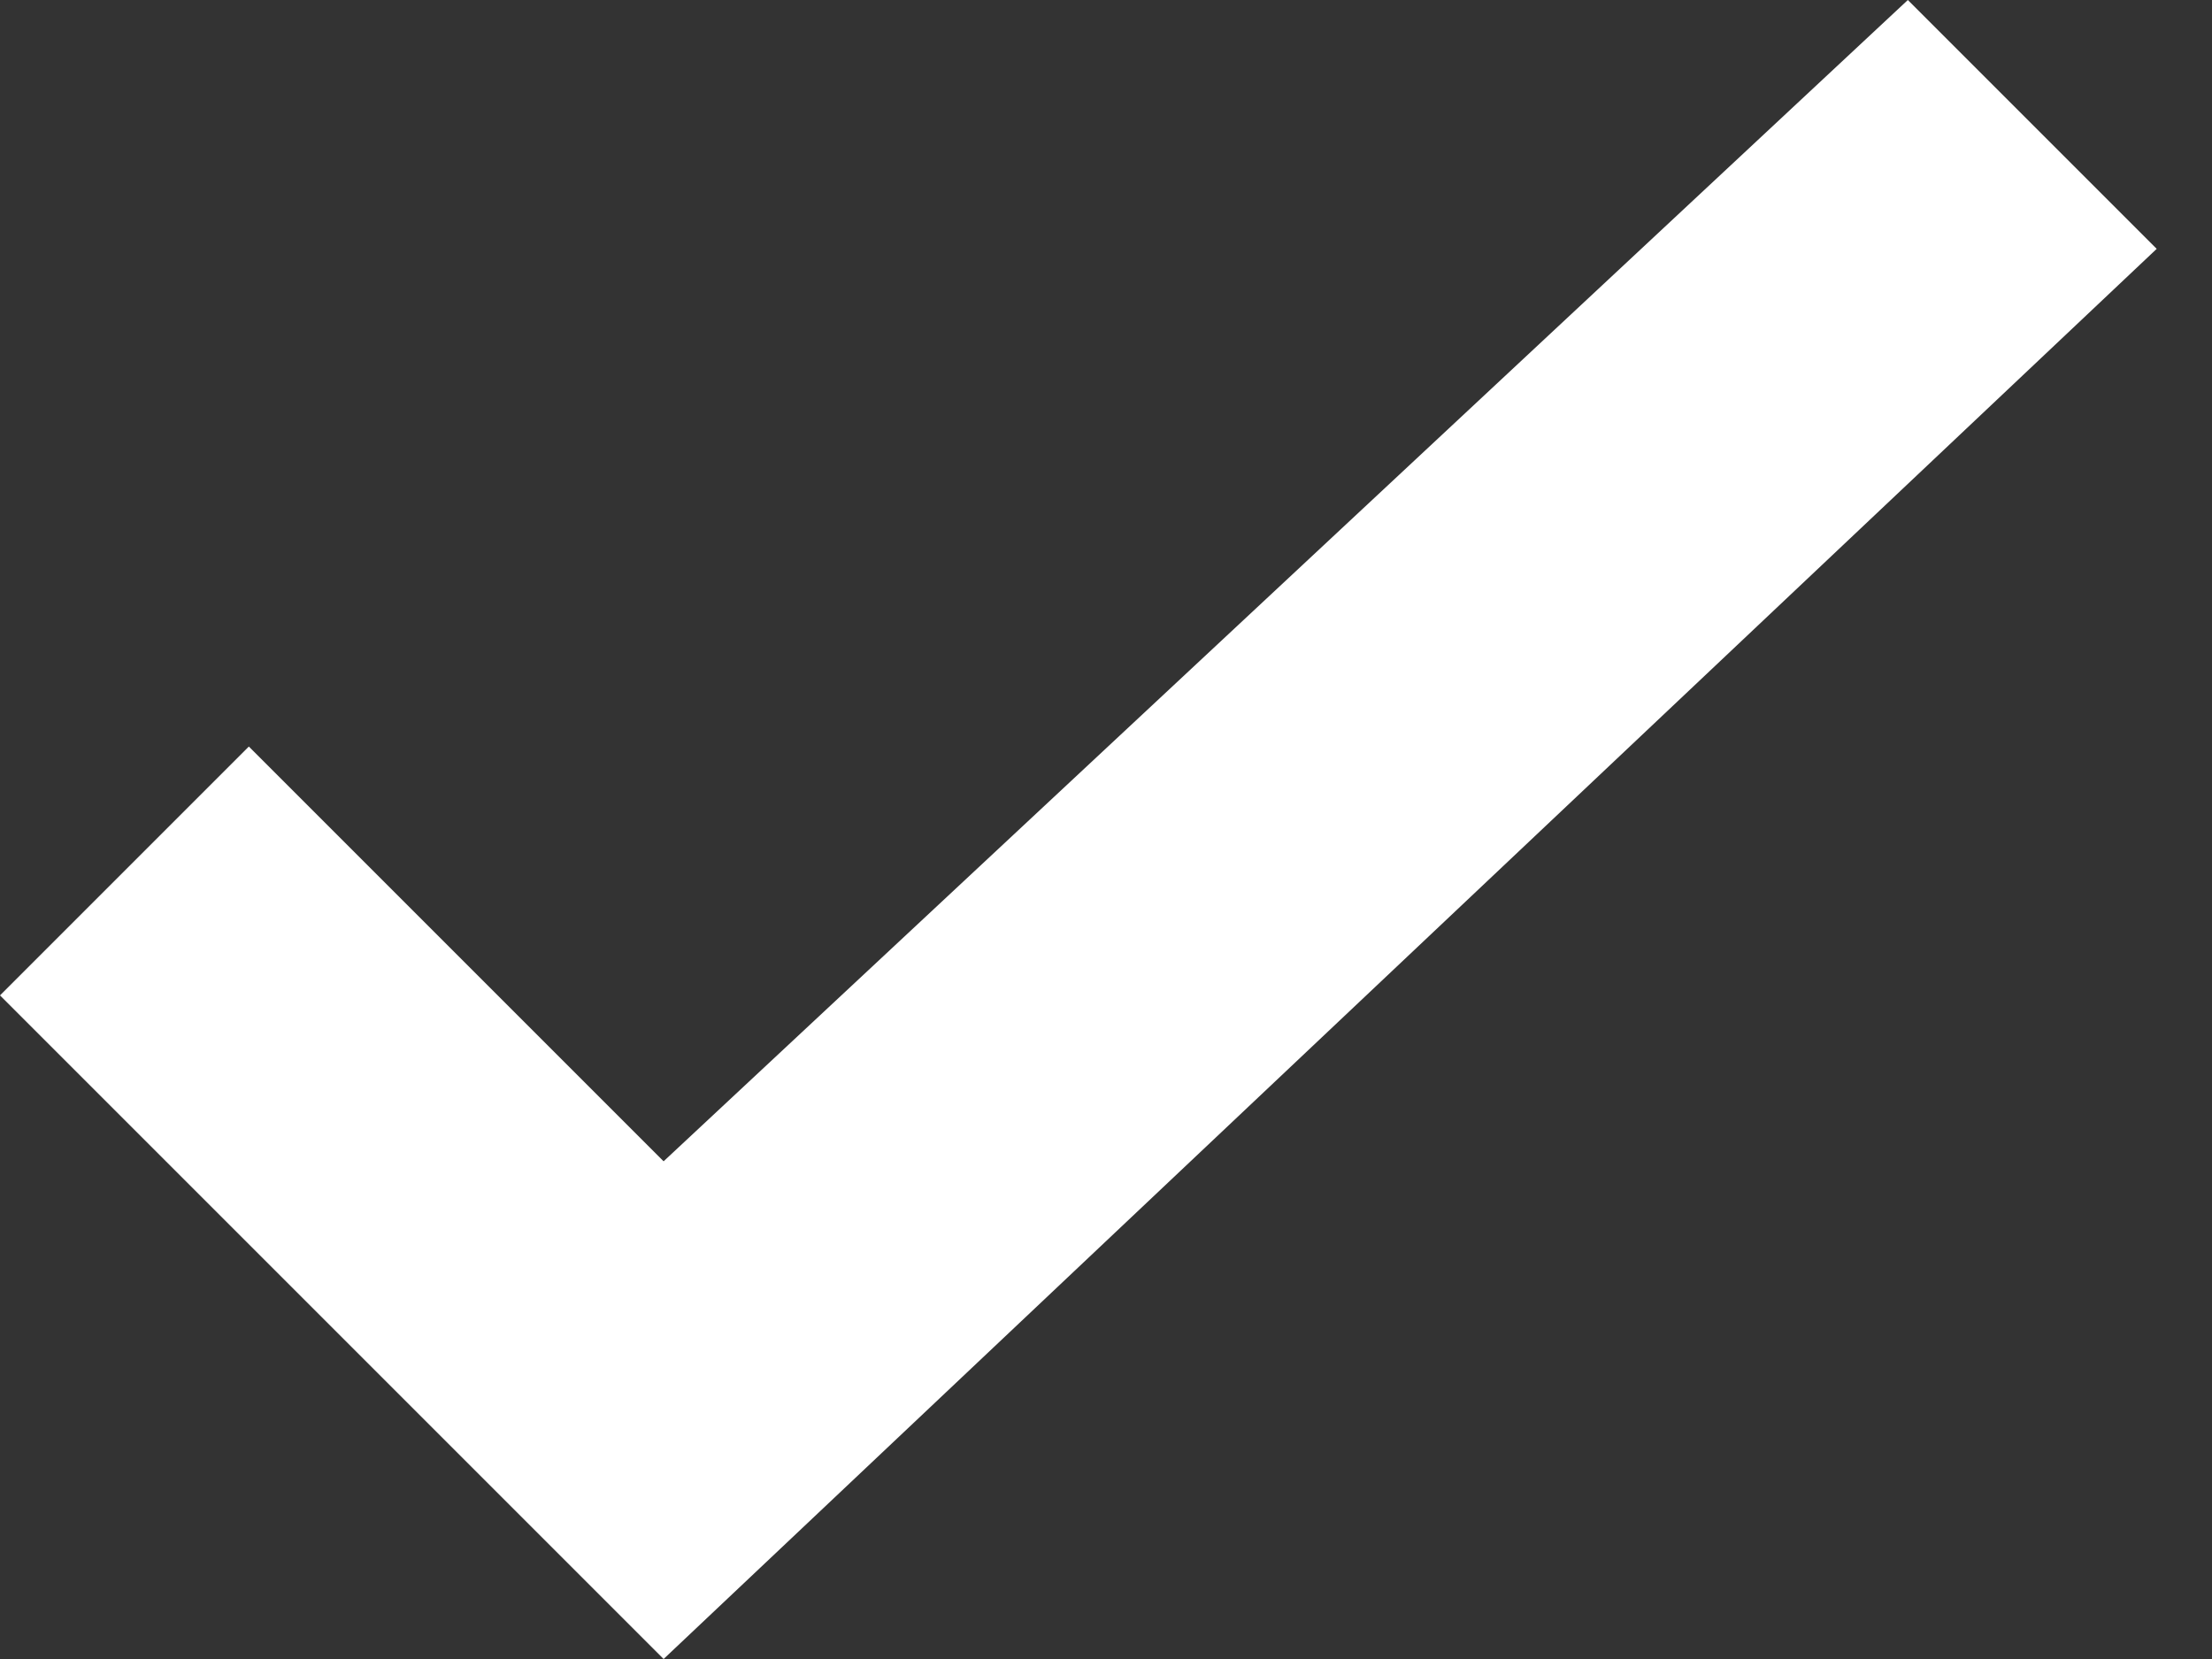 <svg width="16px" height="12px" viewBox="0 0 16 12" version="1.1" xmlns="http://www.w3.org/2000/svg" xmlns:xlink="http://www.w3.org/1999/xlink">
  <rect x="0" y="0" width="16" height="12" fill="#333333" stroke="none"/>
  <g id="Style-Guide-Form" stroke="none" stroke-width="1" fill="none" fill-rule="evenodd">
    <g id="Form-10" transform="translate(-1027, -297)" fill="#FFFFFF">
      <polygon id="Check-Copy-5" points="1028.8 302.4 1027 304.2 1031.8 309 1042.6 298.8 1040.8 297 1031.8 305.4"></polygon>
    </g>
  </g>
</svg>
